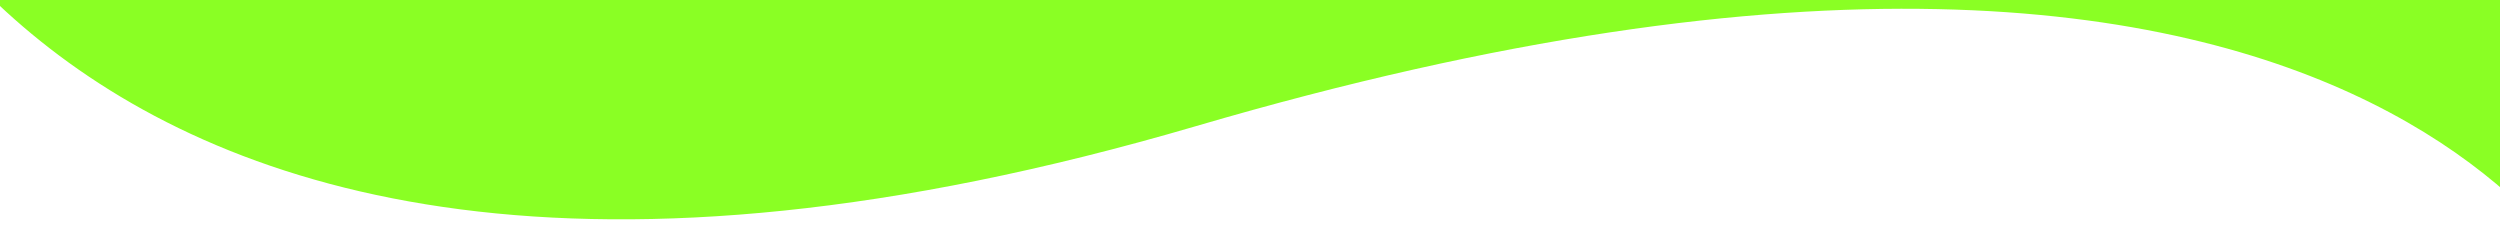 <svg xmlns="http://www.w3.org/2000/svg" xmlns:xlink="http://www.w3.org/1999/xlink" width="1440" height="133" viewBox="0 0 1440 133">
  <defs>
    <clipPath id="clip-path">
      <rect id="Rectangle_93" data-name="Rectangle 93" width="1440" height="133" transform="translate(0 749)" fill="none" stroke="#707070" stroke-width="1"/>
    </clipPath>
  </defs>
  <g id="Mask_Group_5" data-name="Mask Group 5" transform="translate(0 -749)" clip-path="url(#clip-path)">
    <path id="Path_1" data-name="Path 1" d="M-241.9,611.2s91.936,460.857,799.87,253.39,822.685,128.738,822.685,128.738L1380.3-14.582H-203.553Z" transform="translate(130.878 -42.929)" fill="#8aff24"/>
  </g>
</svg>
